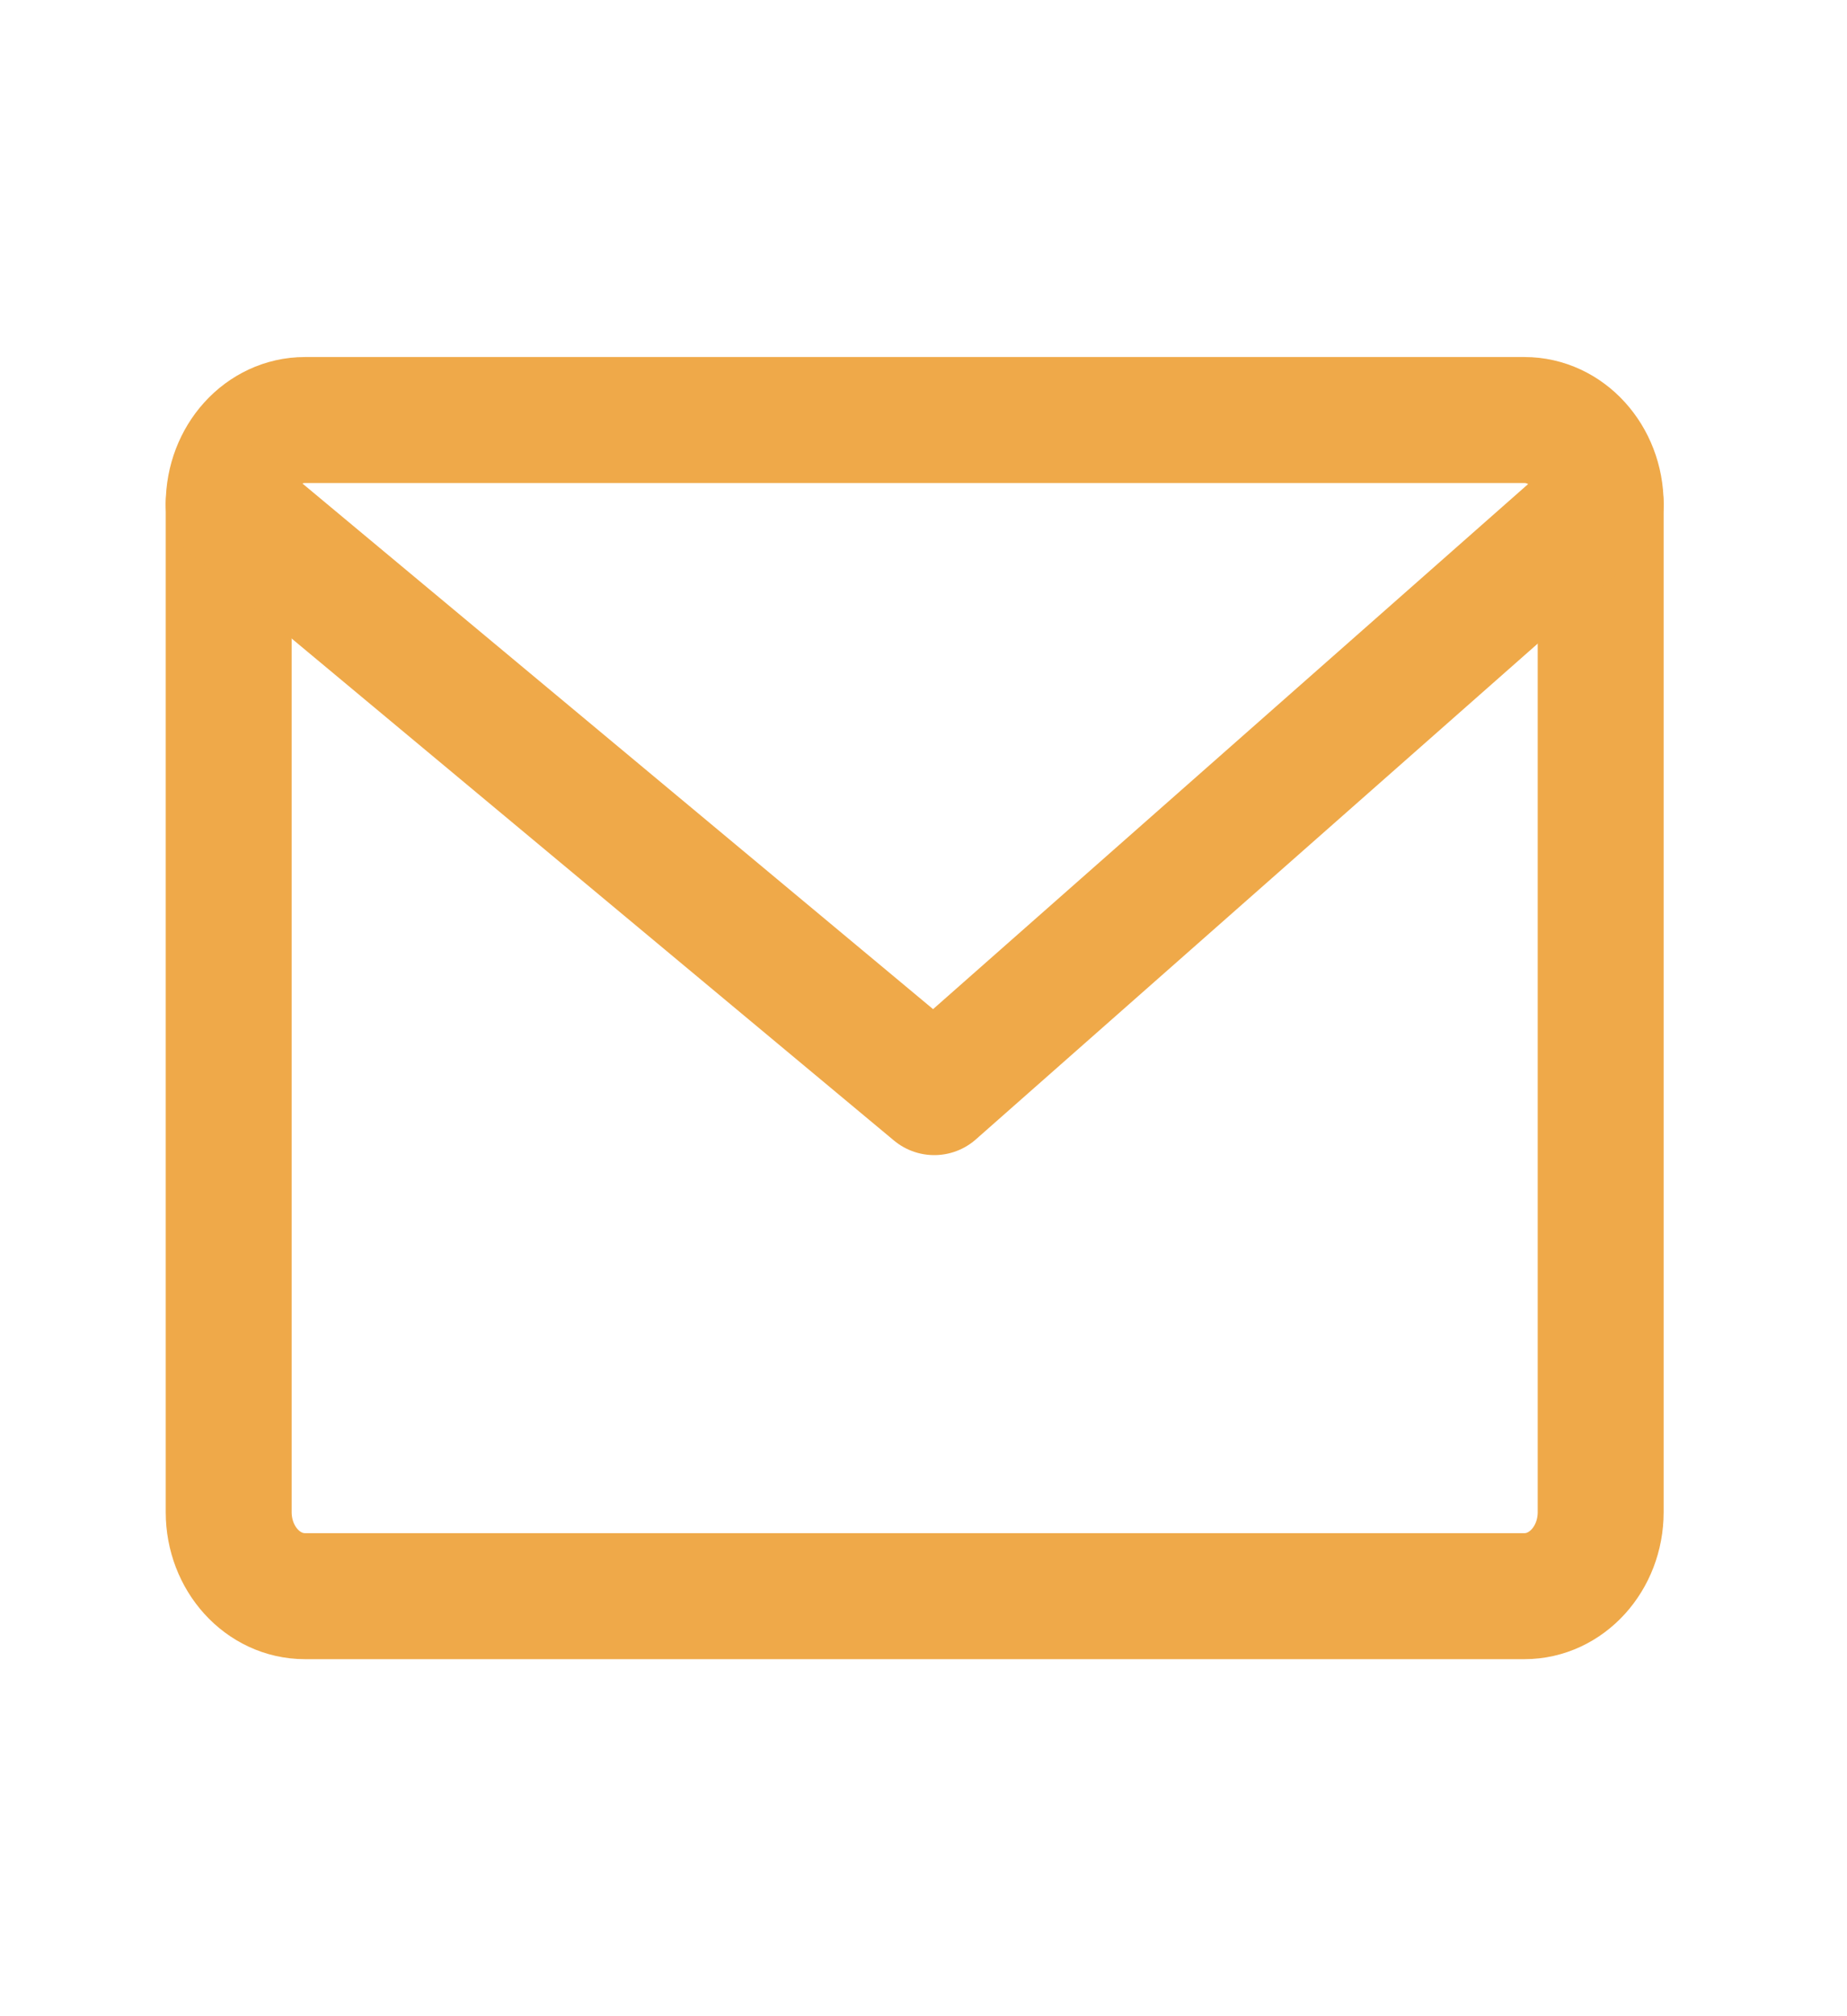 <svg width="22" height="24" viewBox="0 0 22 24" fill="none" xmlns="http://www.w3.org/2000/svg">
<g id="Communication / Mail">
<path id="Vector" d="M18.158 5H3.632C3.13 5 2.724 5.448 2.724 6V18C2.724 18.552 3.13 19 3.632 19H18.158C18.659 19 19.066 18.552 19.066 18V6C19.066 5.448 18.659 5 18.158 5Z" stroke="#EFA949" stroke-width="1.5" stroke-linecap="round" stroke-linejoin="round"/>
<path id="Vector_2" d="M2.724 6L11.128 13L19.066 6" stroke="#EFA949" stroke-width="1.5" stroke-linecap="round" stroke-linejoin="round"/>
</g>
</svg>
